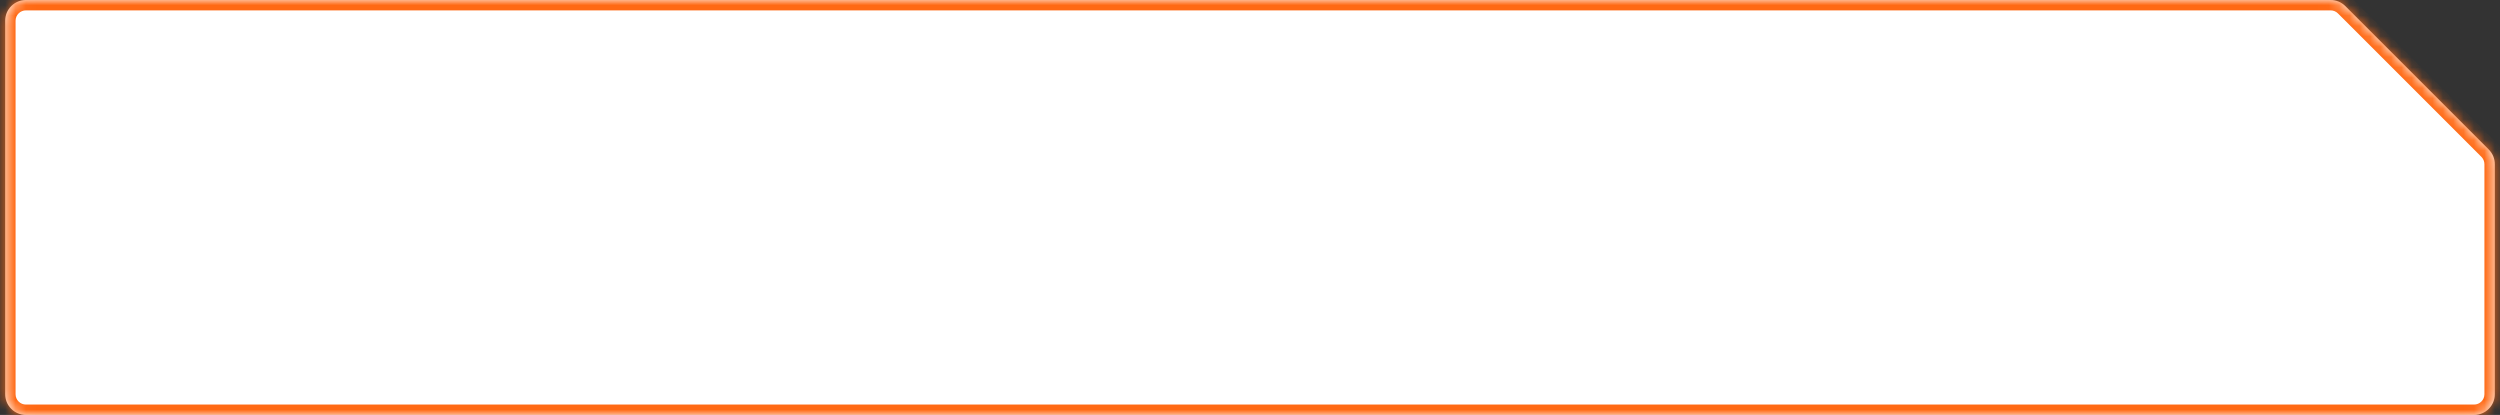 <svg width="241" height="40" viewBox="0 0 241 40" fill="none" xmlns="http://www.w3.org/2000/svg">
<rect x="0" y="0" width="241" height="40" fill="#333333" stroke="none"/>
<mask id="path-1-inside-1_1804_44535" fill="white">
<path fill-rule="evenodd" clip-rule="evenodd" d="M226.086 0.586C225.711 0.211 225.202 0 224.672 0H2.5C1.395 0 0.5 0.895 0.5 2V38C0.5 39.105 1.395 40 2.5 40H238.5C239.605 40 240.5 39.105 240.5 38V15.828C240.5 15.298 240.289 14.789 239.914 14.414L226.086 0.586Z"/>
</mask>
<path fill-rule="evenodd" clip-rule="evenodd" d="M226.086 0.586C225.711 0.211 225.202 0 224.672 0H2.5C1.395 0 0.5 0.895 0.5 2V38C0.5 39.105 1.395 40 2.5 40H238.5C239.605 40 240.5 39.105 240.5 38V15.828C240.5 15.298 240.289 14.789 239.914 14.414L226.086 0.586Z" fill="white"/>
<path d="M239.914 14.414L240.621 13.707L239.914 14.414ZM226.086 0.586L225.379 1.293L226.086 0.586ZM2.5 1H224.672V-1H2.5V1ZM1.5 38V2H-0.5V38H1.5ZM238.5 39H2.5V41H238.5V39ZM239.5 15.828V38H241.5V15.828H239.5ZM240.621 13.707L226.793 -0.121L225.379 1.293L239.207 15.121L240.621 13.707ZM241.5 15.828C241.5 15.033 241.184 14.27 240.621 13.707L239.207 15.121C239.395 15.309 239.5 15.563 239.5 15.828H241.5ZM238.5 41C240.157 41 241.5 39.657 241.5 38H239.5C239.5 38.552 239.052 39 238.5 39V41ZM-0.5 38C-0.5 39.657 0.843 41 2.5 41V39C1.948 39 1.5 38.552 1.5 38H-0.5ZM224.672 1C224.937 1 225.191 1.105 225.379 1.293L226.793 -0.121C226.23 -0.684 225.467 -1 224.672 -1V1ZM2.5 -1C0.843 -1 -0.5 0.343 -0.5 2H1.5C1.5 1.448 1.948 1 2.5 1V-1Z" fill="#FF6914" mask="url(#path-1-inside-1_1804_44535)"/>
</svg>
